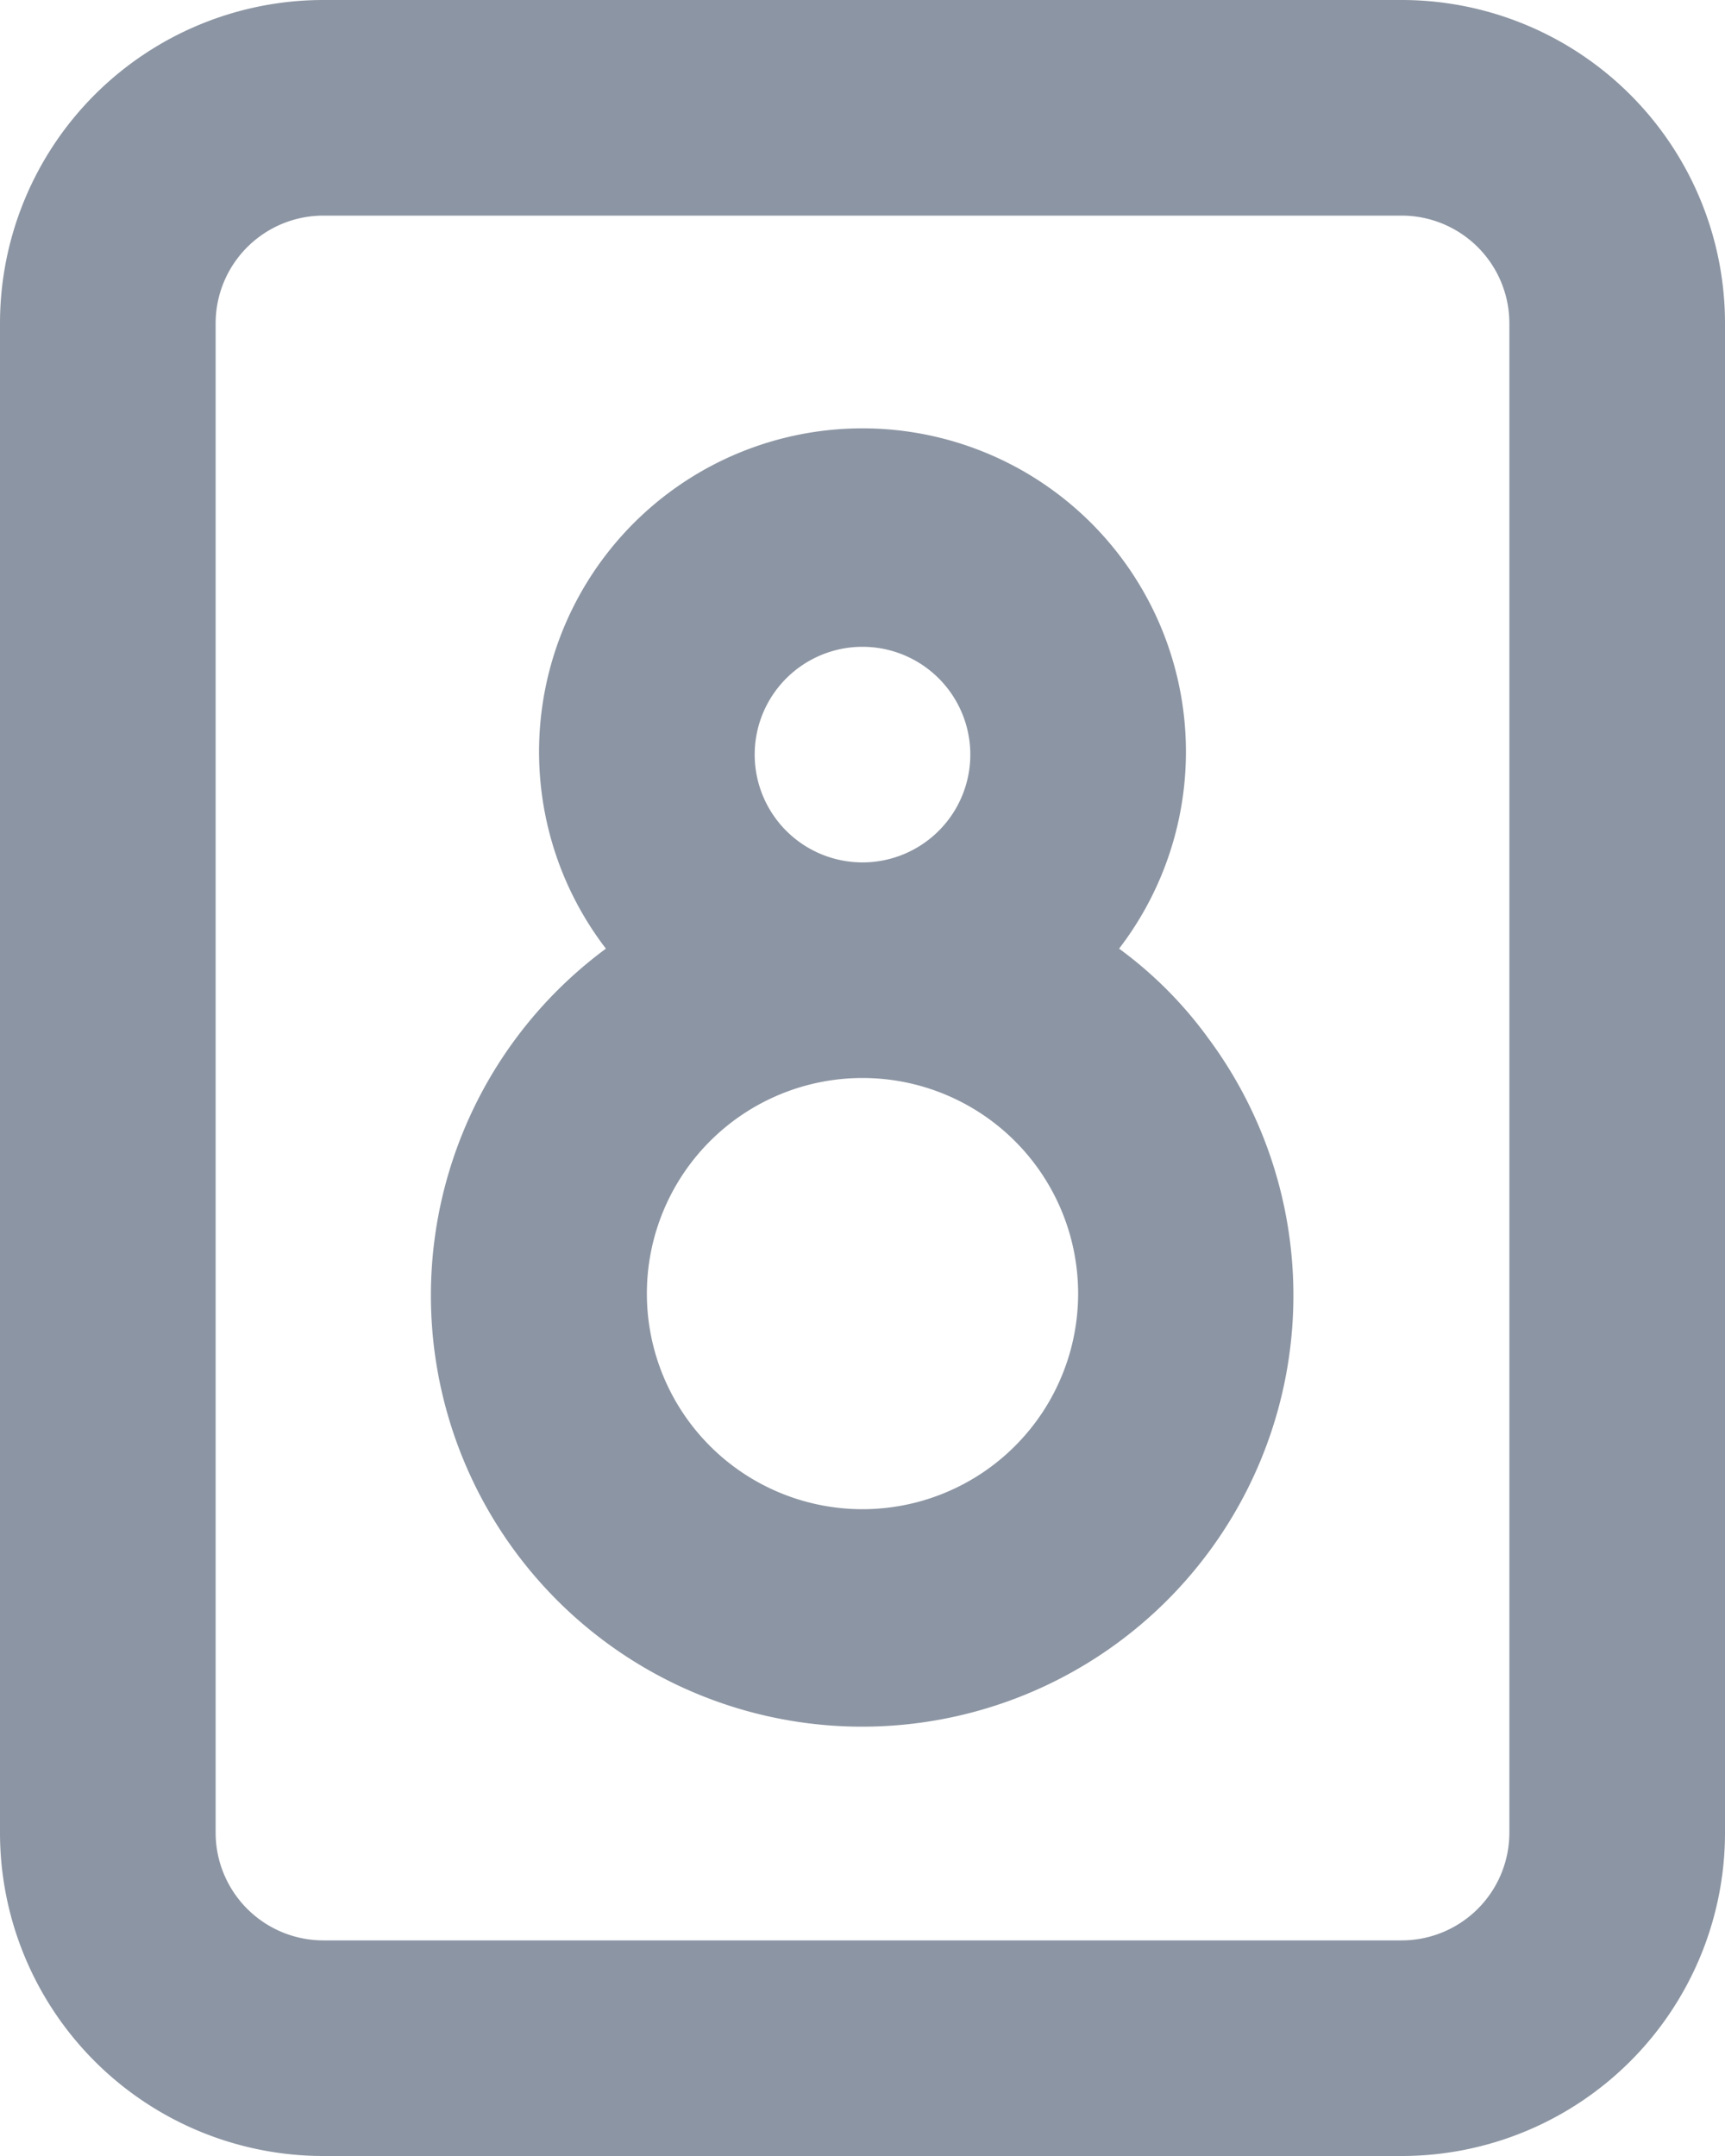 <svg xmlns="http://www.w3.org/2000/svg" width="16" height="20" viewBox="0 0 16 20">
  <defs>
    <style>
      .cls-1 {
        fill: #667284;
        fill-rule: evenodd;
        opacity: 0.75;
      }
    </style>
  </defs>
  <path class="cls-1" d="M1107,713h-10a3,3,0,0,0-3,3v14a3,3,0,0,0,3,3h10a3,3,0,0,0,3-3V716A3,3,0,0,0,1107,713Zm1,17a1,1,0,0,1-1,1h-10a1,1,0,0,1-1-1V716a1,1,0,0,1,1-1h10a1,1,0,0,1,1,1v14Zm-3.62-8.2a3,3,0,1,0-4.76,0,4,4,0,1,0,5.59.835A3.778,3.778,0,0,0,1104.38,721.8ZM1102,719a1,1,0,1,1-1,1A1,1,0,0,1,1102,719Zm0,8a2,2,0,1,1,2-2A2,2,0,0,1,1102,727Z" transform="translate(-1094 -713)"/>
</svg>
